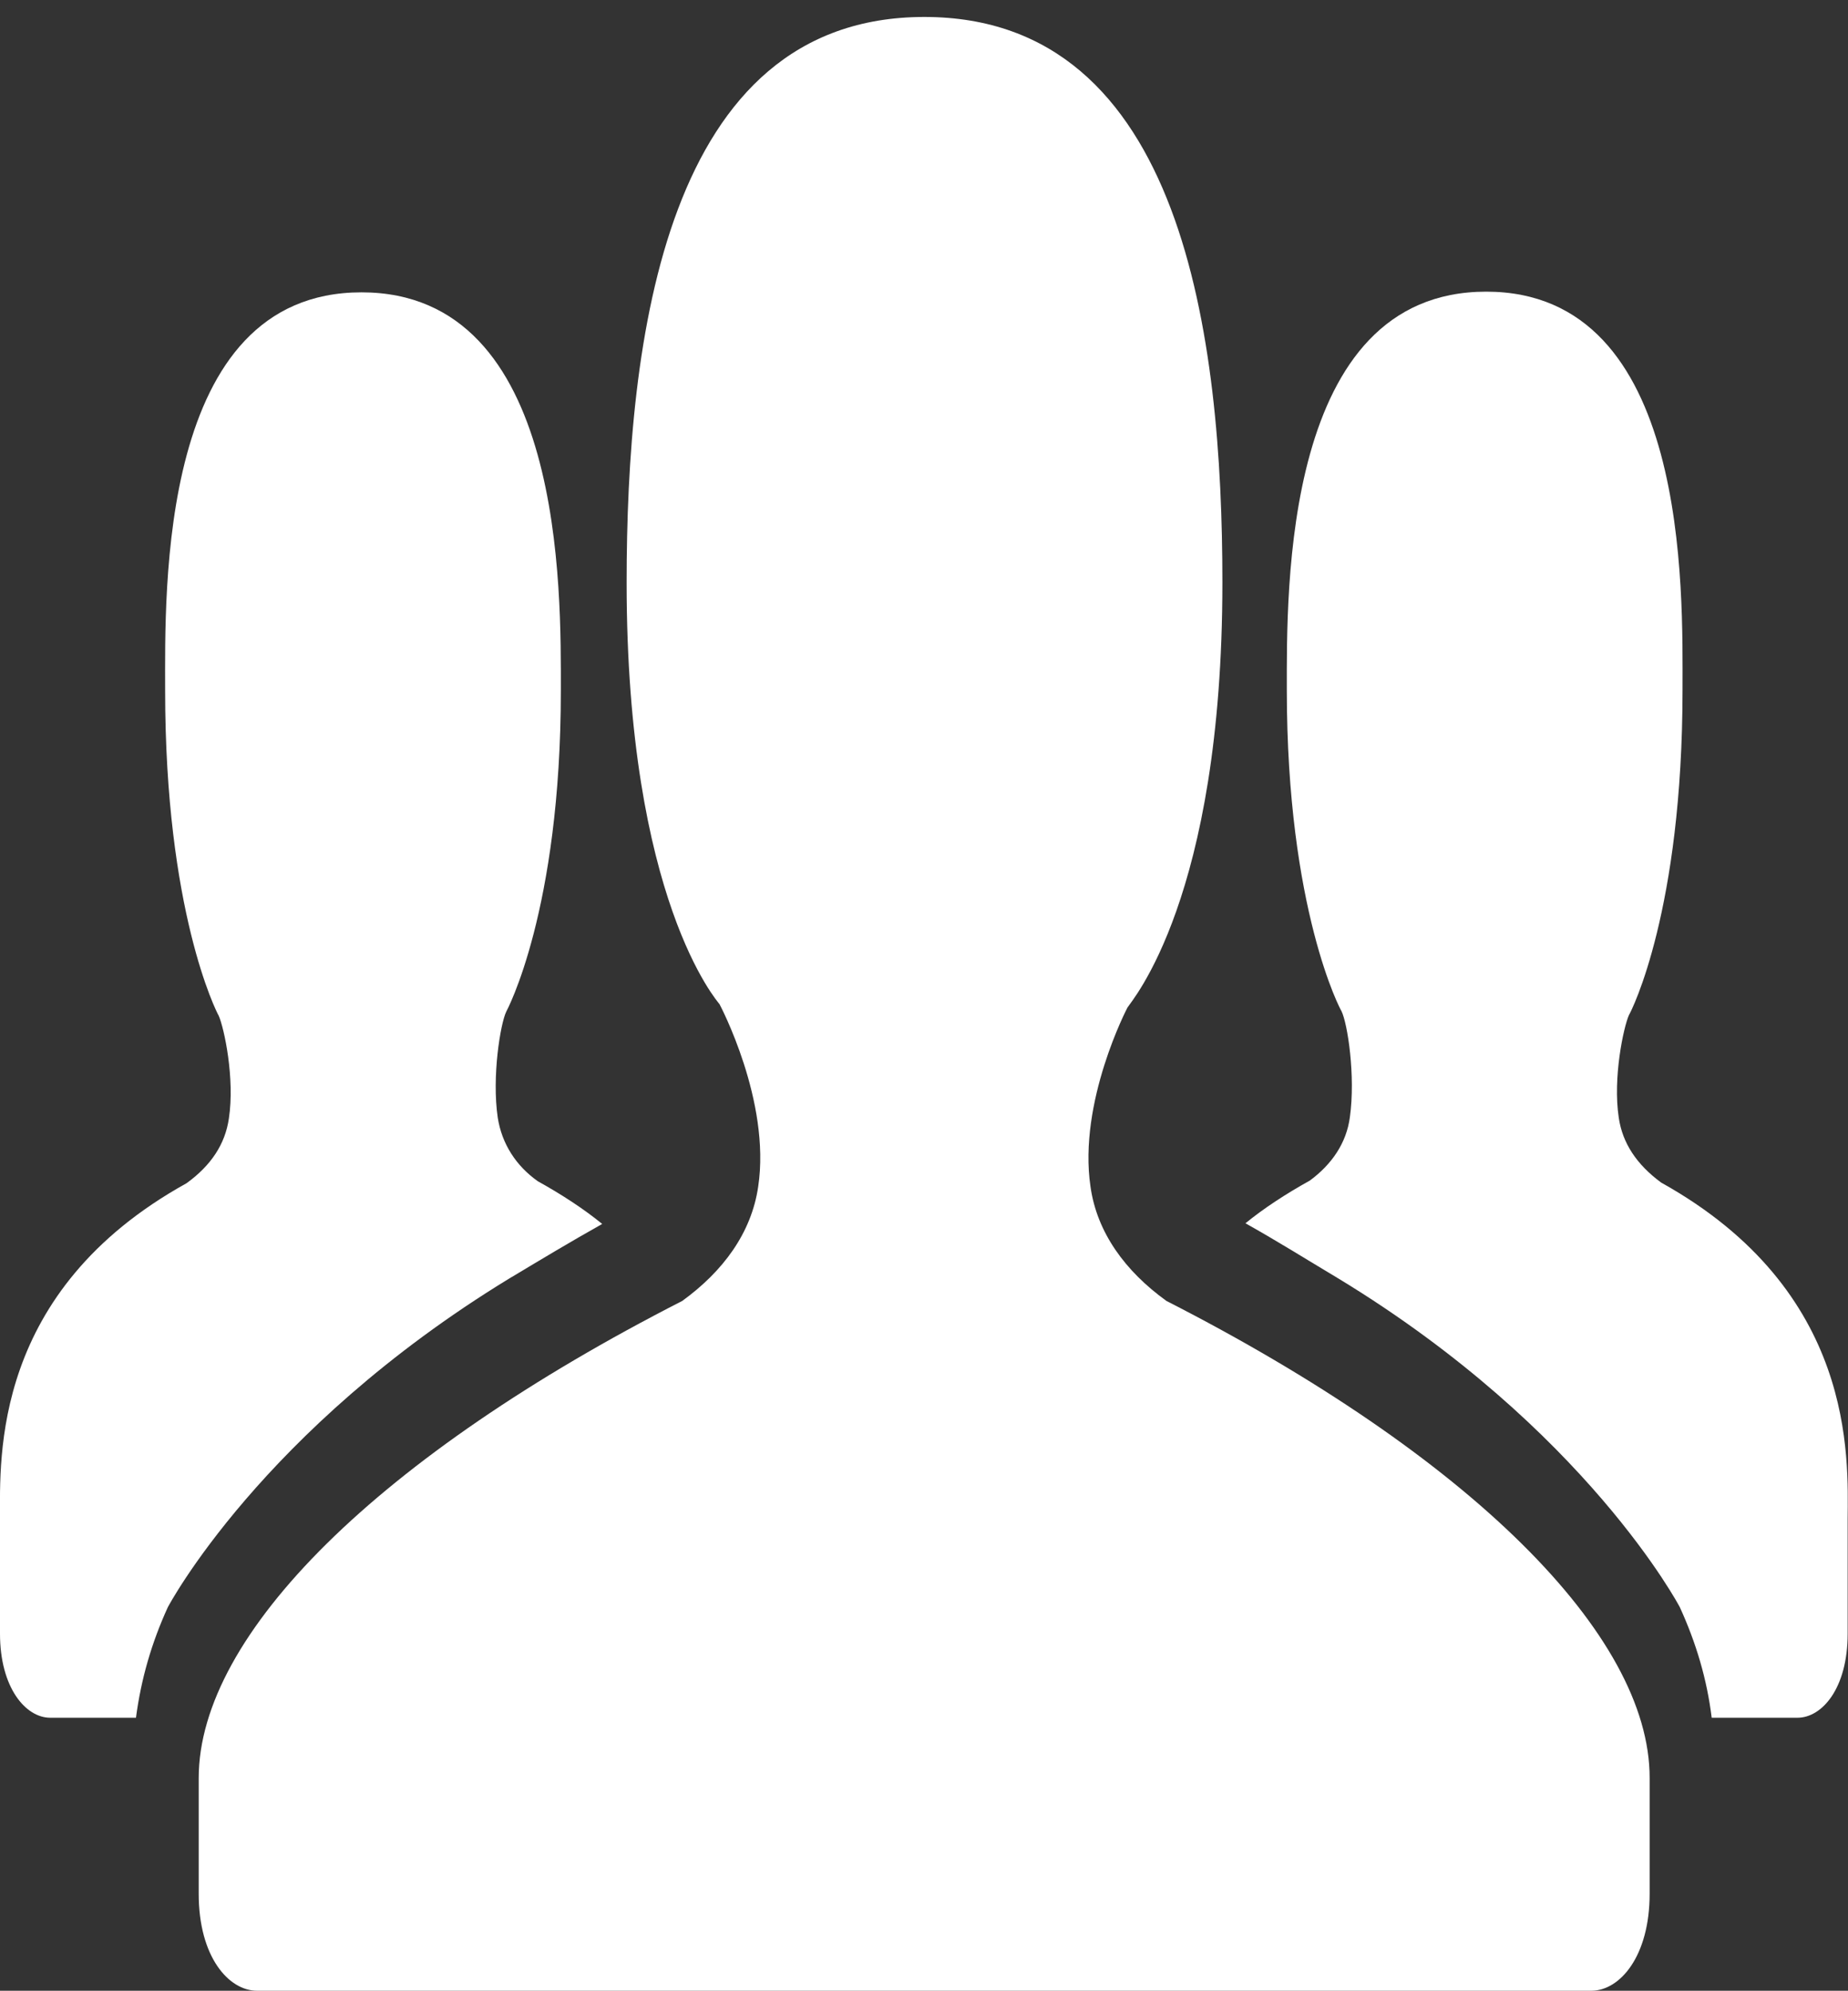 <?xml version="1.0" encoding="UTF-8" standalone="no"?>
<!DOCTYPE svg PUBLIC "-//W3C//DTD SVG 1.1//EN" "http://www.w3.org/Graphics/SVG/1.1/DTD/svg11.dtd">
<svg width="100%" height="100%" viewBox="0 0 545 587" version="1.1" xmlns="http://www.w3.org/2000/svg" xmlns:xlink="http://www.w3.org/1999/xlink" xml:space="preserve" style="fill-rule:evenodd;clip-rule:evenodd;stroke-linejoin:round;stroke-miterlimit:1.414;">
    <rect x="0" y="0" width="545" height="587" fill="#333333" stroke="none"/>
    <path d="M344,383.6C331.8,374.8 323.5,363.4 321.6,349.9C317.9,324.9 332.5,297.1 332.5,297.1C333.6,295.2 360.5,264.9 360.5,171.7C360.5,100.1 349.2,5 272.6,5C196,5 184.8,100.3 184.8,171.8C184.8,265.4 211.8,295.5 212.2,296.1C212.3,296.3 227.4,324.7 223.6,349.9C221.6,363.6 213.2,374.9 201.2,383.6C111.9,429.2 58.6,481.8 58.6,524.3L58.6,558.4C58.6,577.1 67.5,587 75.8,587L469.3,587C477.7,587 486.5,576.9 486.5,558.4L486.5,524.3C486.6,482 433.3,429.2 344,383.6Z" style="fill:white;"/>
    <path d="M177.6,360.9C172.2,356.5 165.8,352.3 158.6,348.3C152.1,343.7 148,337.2 146.8,329.6C145,317.4 147.6,301.8 149.3,298.3C149.4,298.1 165.4,268.6 165.4,203.6C165.4,174.6 166.7,86.2 106.6,86.2C46.5,86.2 48.7,174.5 48.7,203.6C48.7,268.6 63.8,298.3 64.5,299.5C66.1,303.1 69.3,318 67.5,329.8C66.4,337.4 62.2,343.7 55,348.9C-2.4,380.7 0,429.7 0,448L0,481.7C0,497.7 7.6,506.5 14.8,506.5L40.1,506.5C41.6,495.1 44.7,484.4 49.5,473.9C49.5,473.9 77,421.7 150,377.1C160.2,371 167.8,366.4 177.6,360.9Z" style="fill:white;"/>
    <path d="M489.9,348.7C482.7,343.4 478.5,337.1 477.4,329.6C475.6,317.8 478.8,302.9 480.4,299.3C481.2,298 496.2,268.4 496.2,203.4C496.2,174.4 498.4,86 438.3,86C378.2,86 379.5,174.3 379.5,203.4C379.5,268.4 395.5,298.1 395.6,298.1C397.4,301.7 399.8,317.2 398.1,329.4C397.1,337 392.8,343.3 386.3,348.1C379.1,352.1 372.7,356.3 367.3,360.7C377.1,366.2 384.7,371 394.9,377.1C467.9,421.5 495.4,473.9 495.4,473.9C500.2,484.4 503.4,495.1 504.8,506.5L530.1,506.5C537.3,506.5 544.9,497.9 544.9,481.7L544.9,448C545,429.7 547.4,380.7 489.9,348.7Z" style="fill:white;"/>
</svg>
